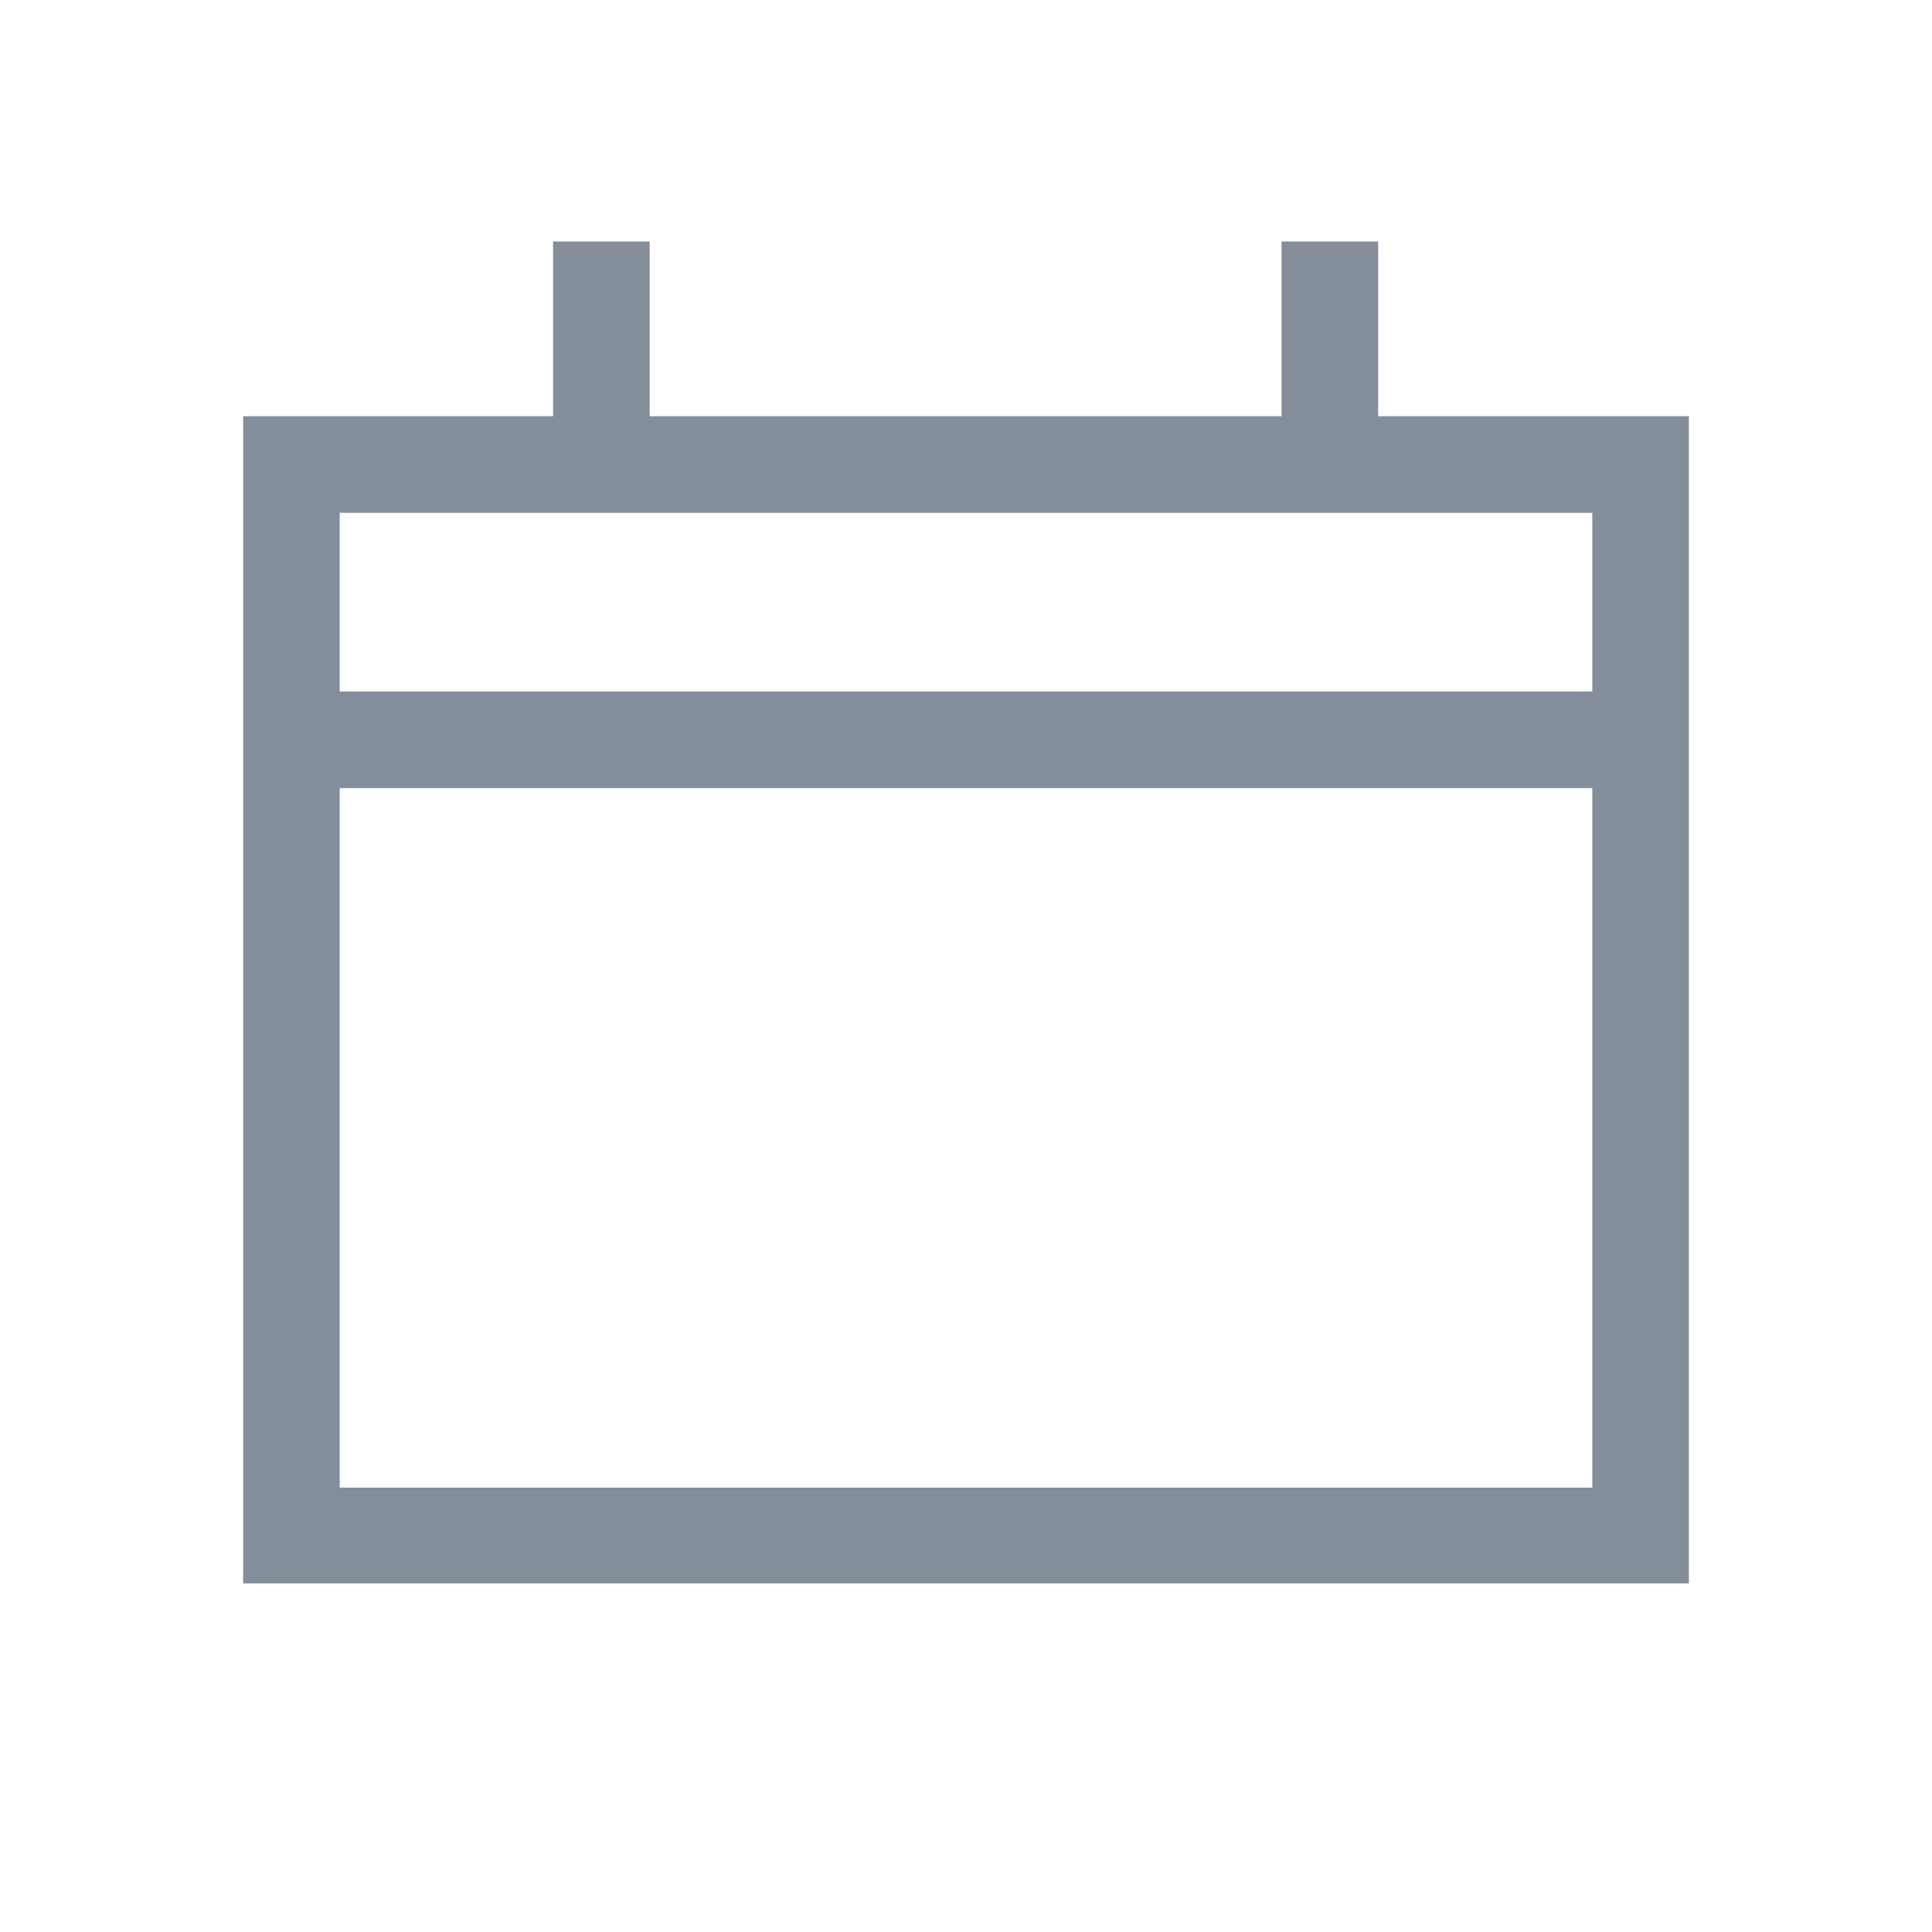 <svg width="30" height="30" viewBox="0 0 30 30" fill="none" xmlns="http://www.w3.org/2000/svg">
<path d="M21.4 6.463V3.75H19.9V6.463H10.088V3.75H8.588V6.463H3.775V24.587H26.225V6.463H21.4ZM24.725 7.963V10.738H5.275V7.963H24.725ZM5.275 23.087V12.238H24.725V23.1H5.275V23.087Z" fill="#848E9B"/>
</svg>
